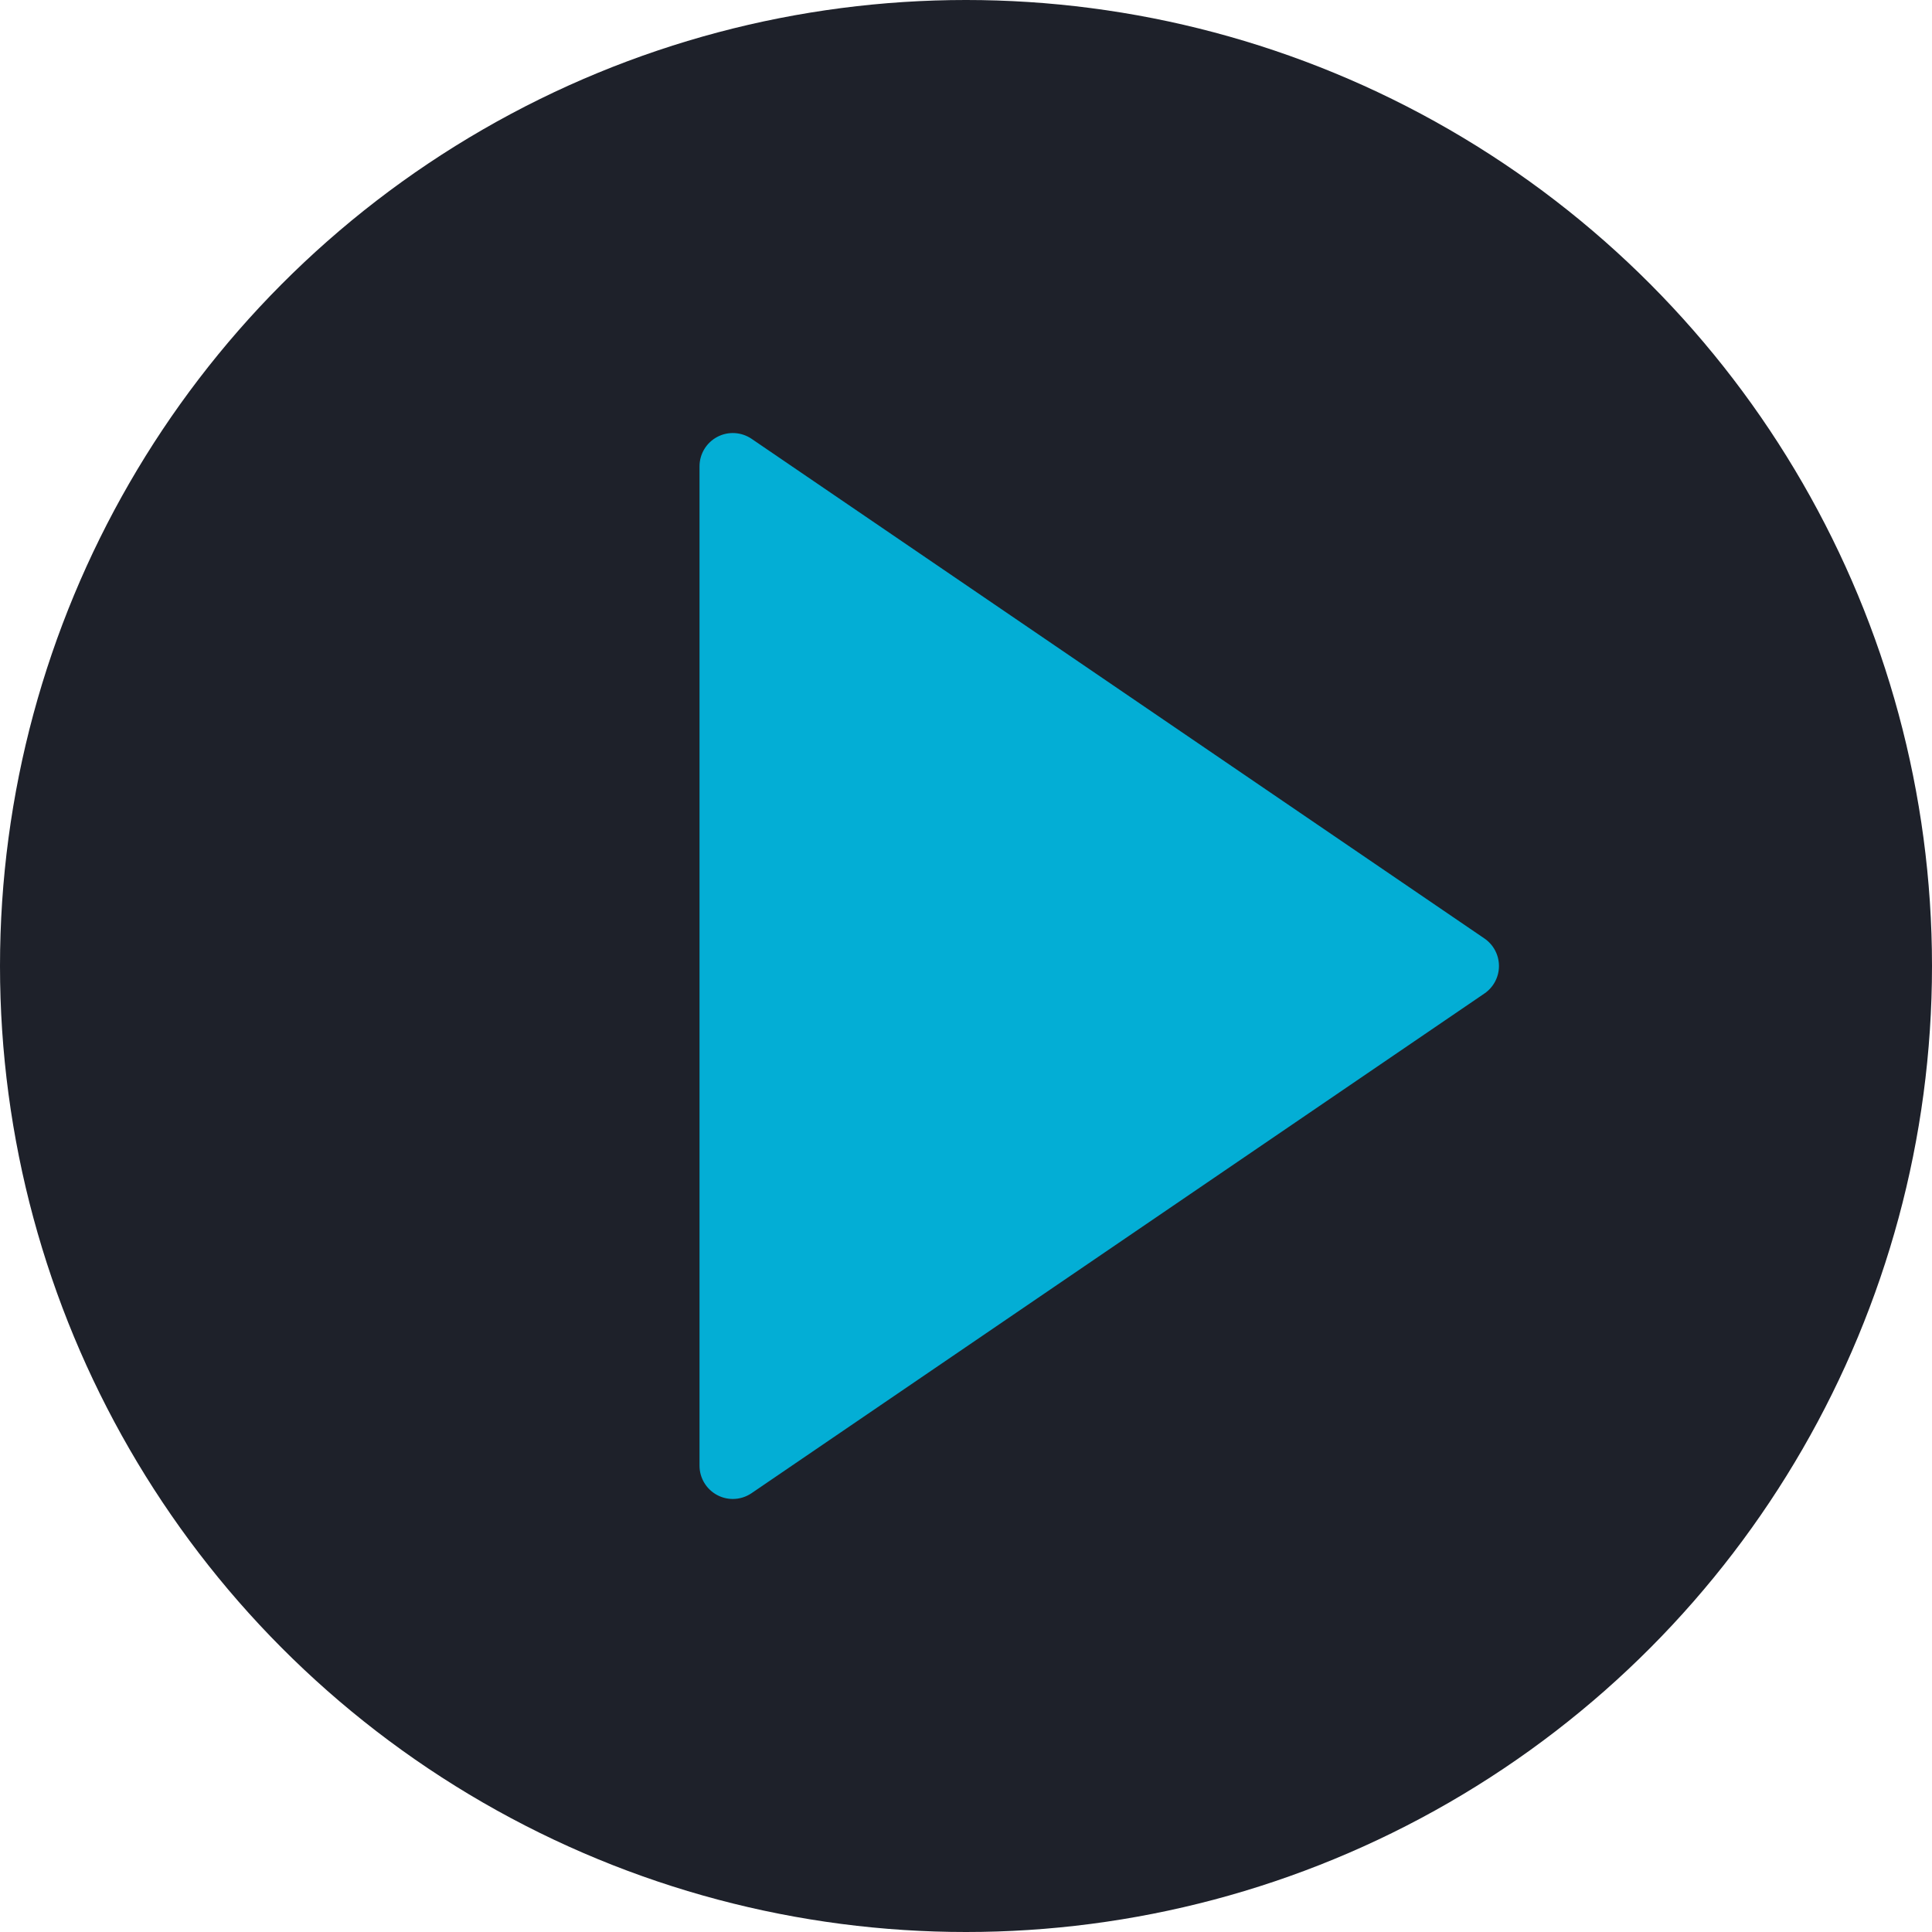 <?xml version="1.0"?>
<svg xmlns="http://www.w3.org/2000/svg" xmlns:xlink="http://www.w3.org/1999/xlink" version="1.1" id="Capa_1" x="0px" y="0px" viewBox="0 0 58 58" style="enable-background:new 0 0 58 58;" xml:space="preserve" width="512px" height="512px" class=""><g><circle style="fill:#1E212A" cx="29" cy="29" r="29" data-original="#EBBA16" class="active-path" data-old_color="#1e212a"/><g>
	<polygon style="fill:#03AED5" points="44,29 22,44 22,29.273 22,14  " data-original="#FFFFFF" class="" data-old_color="#03aed5"/>
	<path style="fill:#03AED5" d="M22,45c-0.16,0-0.321-0.038-0.467-0.116C21.205,44.711,21,44.371,21,44V14   c0-0.371,0.205-0.711,0.533-0.884c0.328-0.174,0.724-0.15,1.031,0.058l22,15C44.836,28.36,45,28.669,45,29s-0.164,0.64-0.437,0.826   l-22,15C22.394,44.941,22.197,45,22,45z M23,15.893v26.215L42.225,29L23,15.893z" data-original="#FFFFFF" class="" data-old_color="#03aed5"/>
</g></g> </svg>
